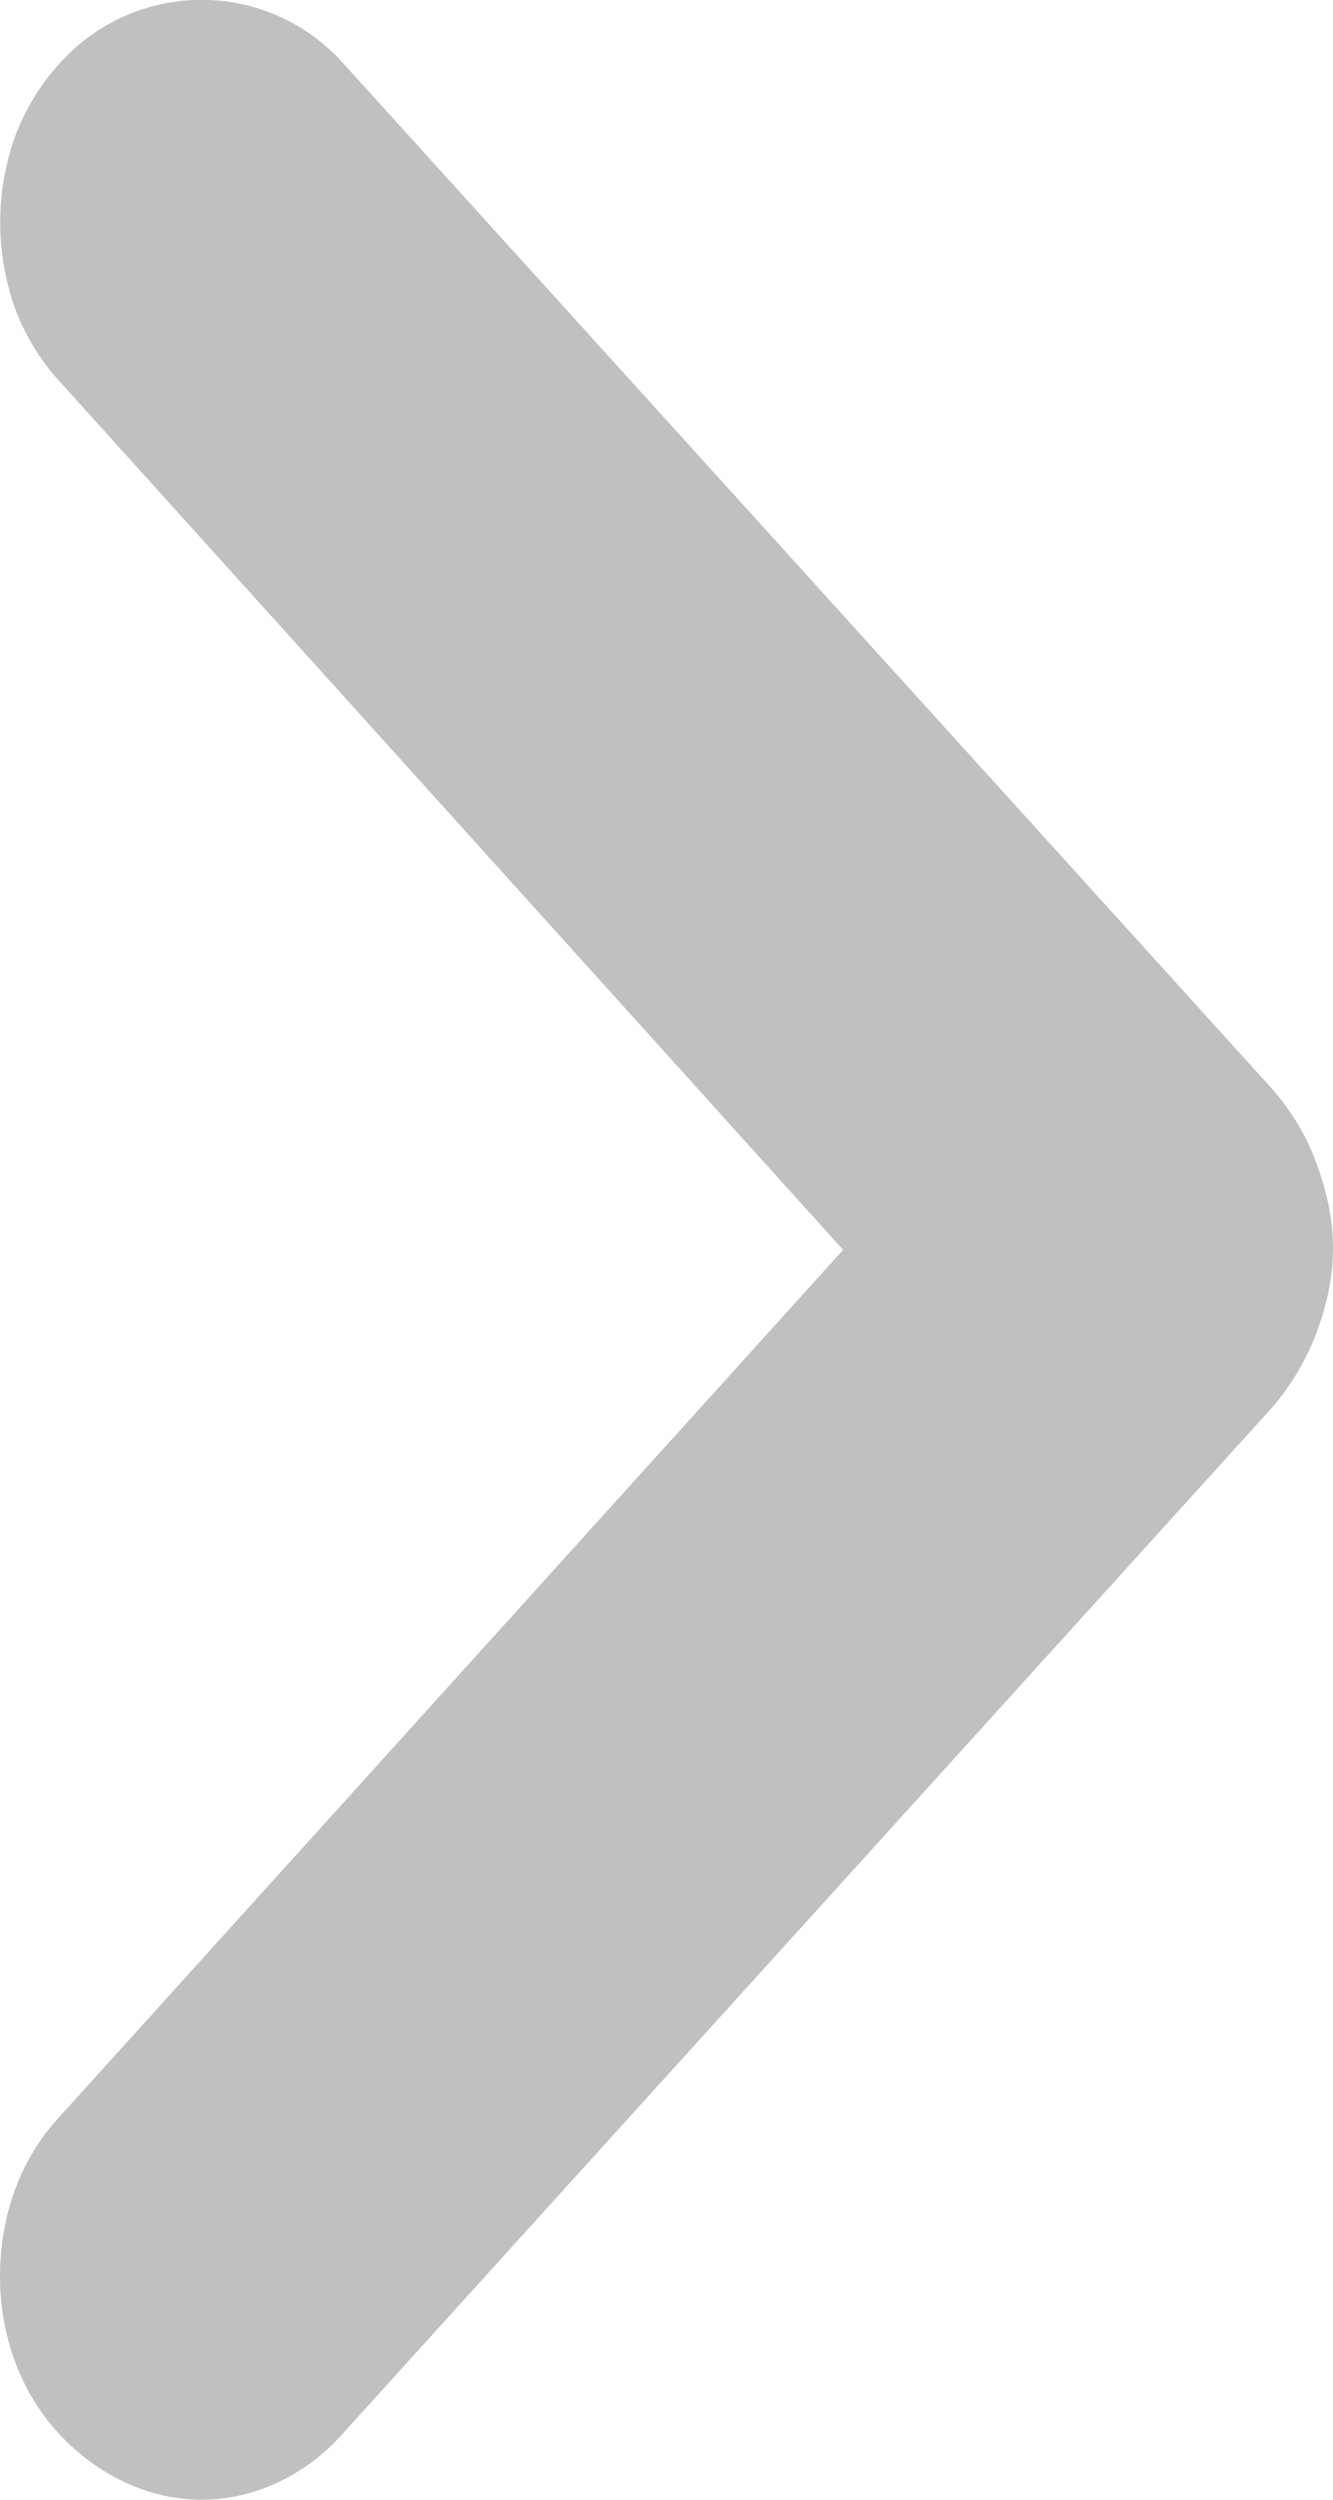 <svg width="8" height="15" fill="none" xmlns="http://www.w3.org/2000/svg"><path id="Vector" d="M.35.39C.24.51.15.66.09.82a1.538 1.538 0 0 0 0 1.03c.06.16.15.31.26.43L5.06 7.5.35 12.71c-.23.25-.35.59-.35.95 0 .35.12.69.35.94.23.25.54.4.86.4.32 0 .63-.15.85-.4l5.58-6.16c.11-.13.2-.28.26-.44.06-.16.1-.33.1-.51s-.04-.35-.1-.51c-.06-.17-.15-.31-.26-.44L2.06.38A1.14 1.14 0 0 0 .35.39Z" fill="#A9A9A9" fill-opacity=".73" fill-rule="nonzero"/></svg>